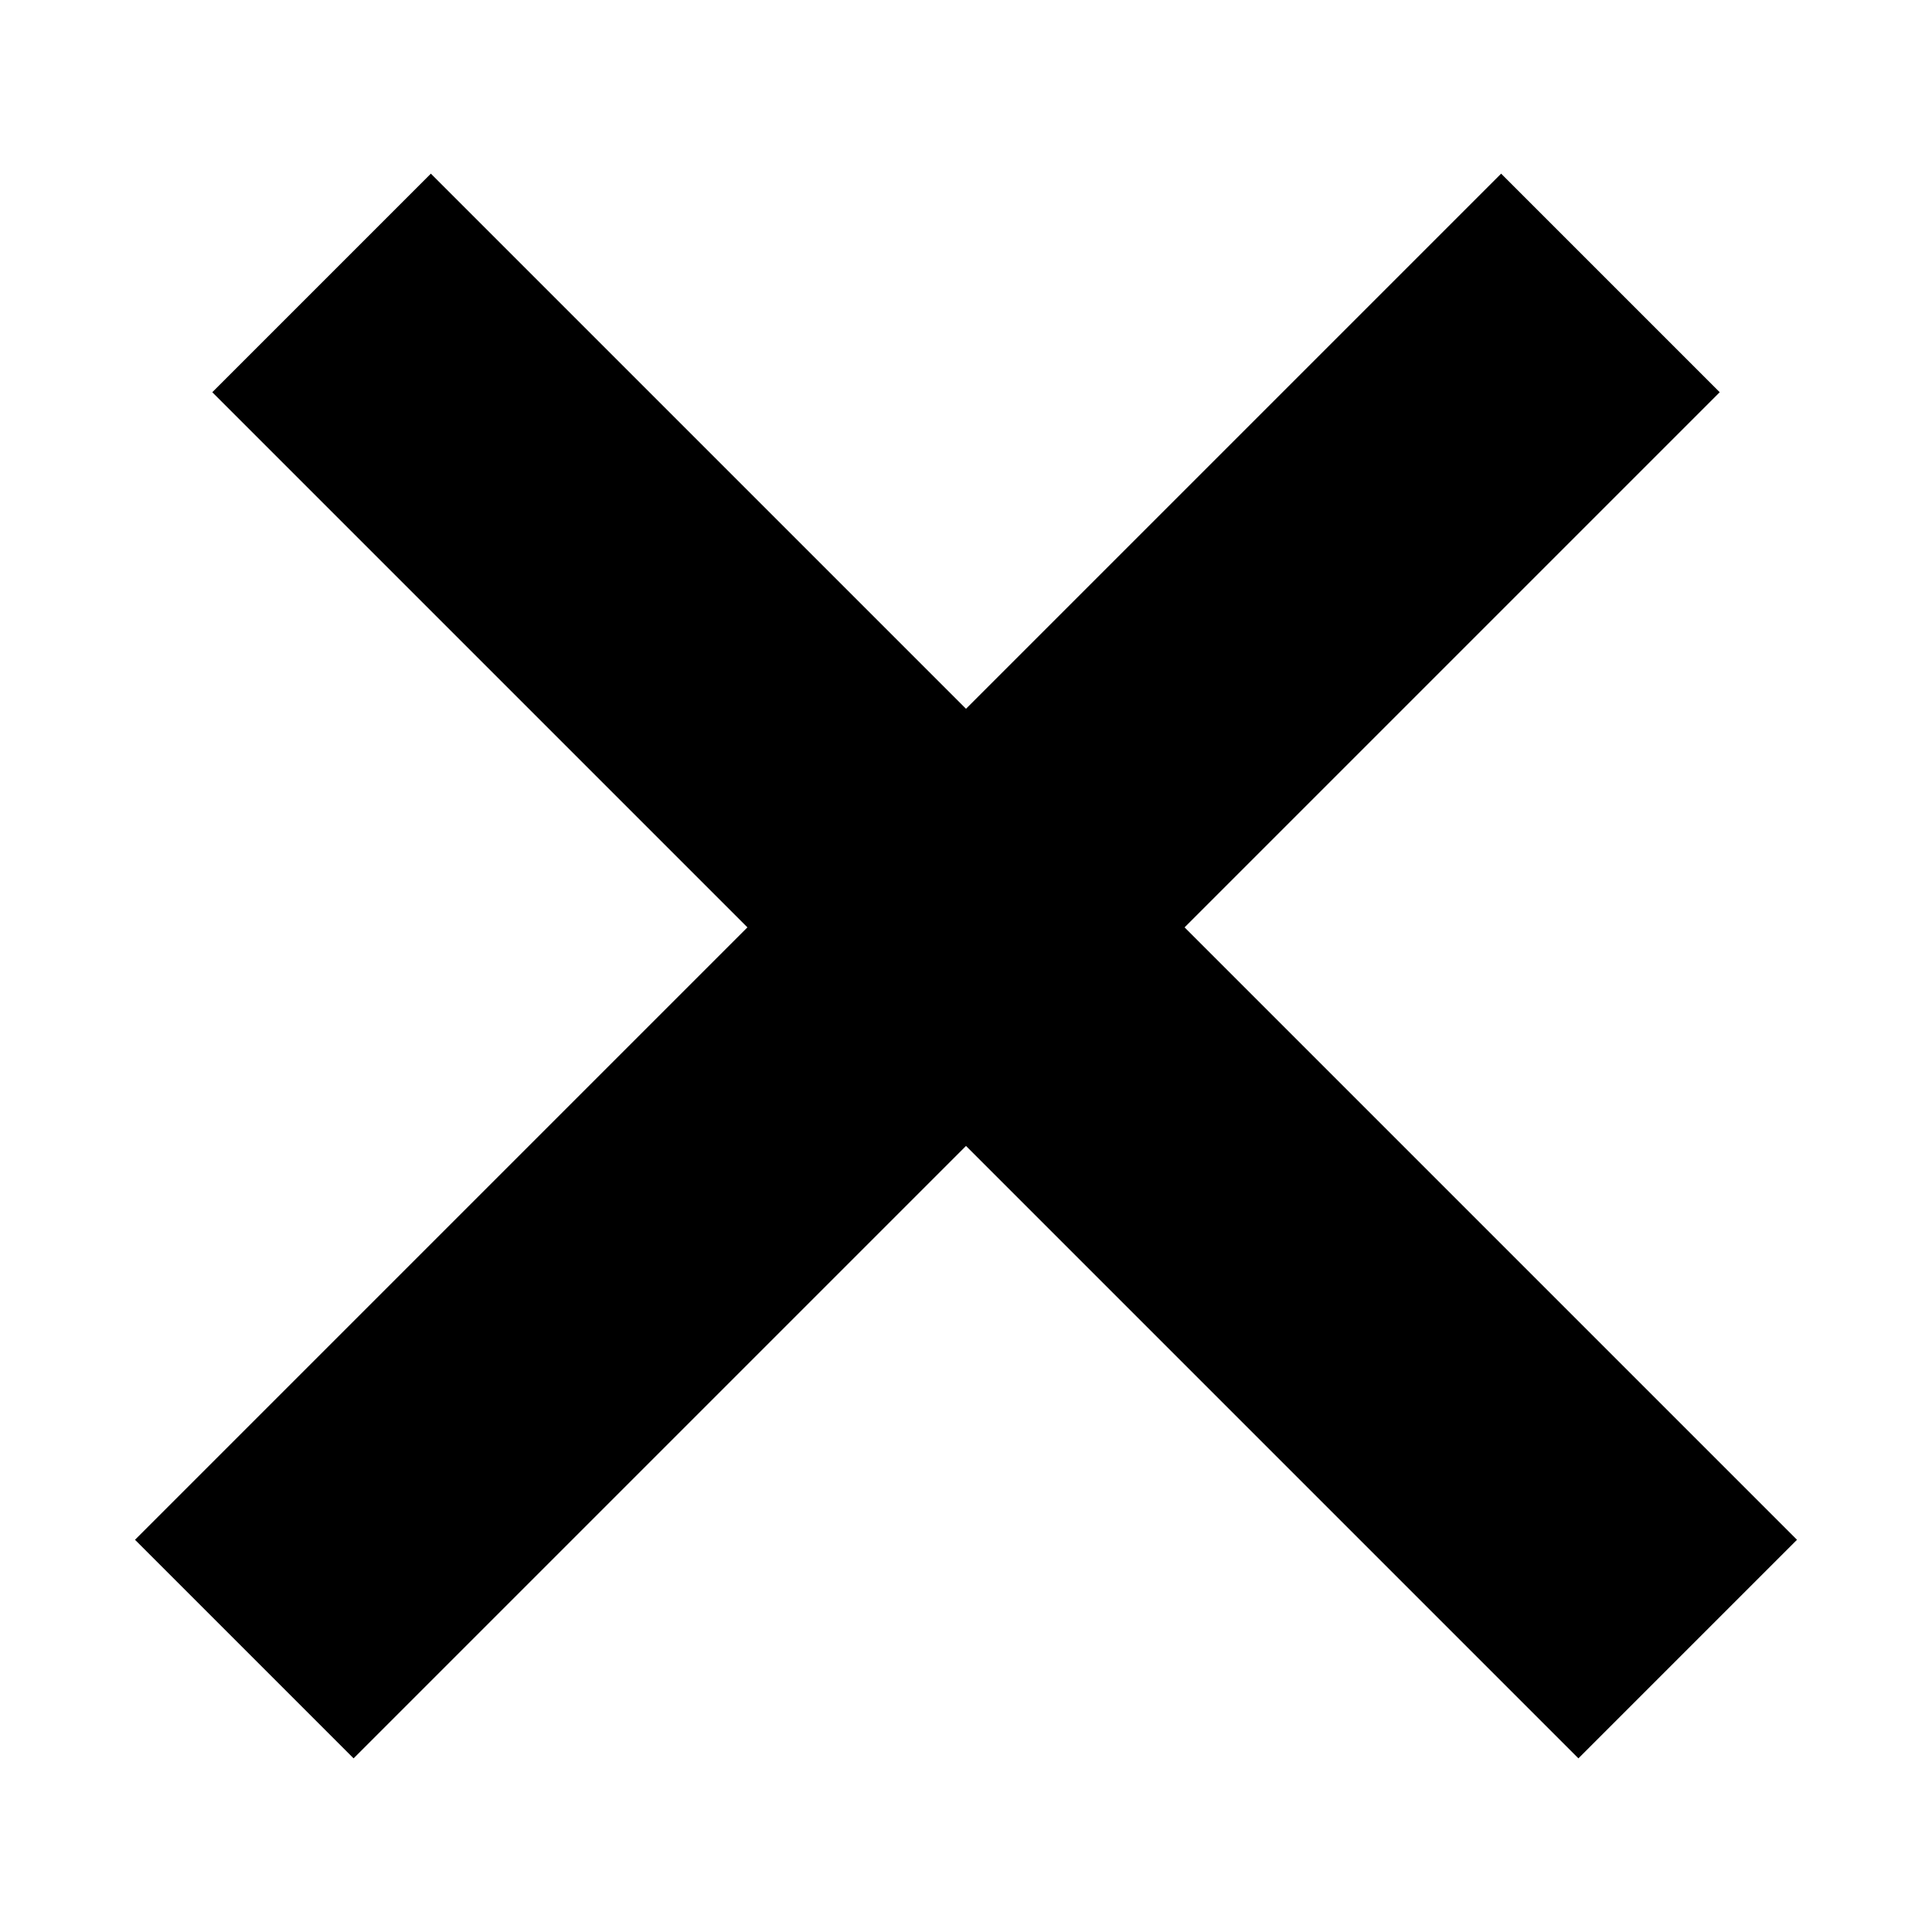 <?xml version="1.0" encoding="UTF-8" standalone="no"?>
<svg width="25px" height="25px" viewBox="0 0 25 25" version="1.1" xmlns="http://www.w3.org/2000/svg" xmlns:xlink="http://www.w3.org/1999/xlink">
    <!-- Generator: sketchtool 3.8.3 (29802) - http://www.bohemiancoding.com/sketch -->
    <title>5B19722D-8CB7-4A4E-90A1-323D7C410065</title>
    <desc>Created with sketchtool.</desc>
    <defs></defs>
    <g id="Welcome" stroke="none" stroke-width="1" fill="none" fill-rule="evenodd">
        <g id="mobile_1_2_главная_категории-скрыт" transform="translate(-285, -13)" fill="#000000">
            <g id="контент">
                <g id="шапка">
                    <g id="закрыть" transform="translate(285, 13)">
                        <rect id="Rectangle-55" transform="translate(12, 12.5) rotate(-135) translate(-12, -12.5) " x="10" y="0" width="4" height="25"></rect>
                        <rect id="Rectangle-55-Copy-2" transform="translate(13, 12.5) rotate(-225) translate(-13, -12.5) " x="11" y="0" width="4" height="25"></rect>
                    </g>
                </g>
            </g>
        </g>
    </g>
</svg>